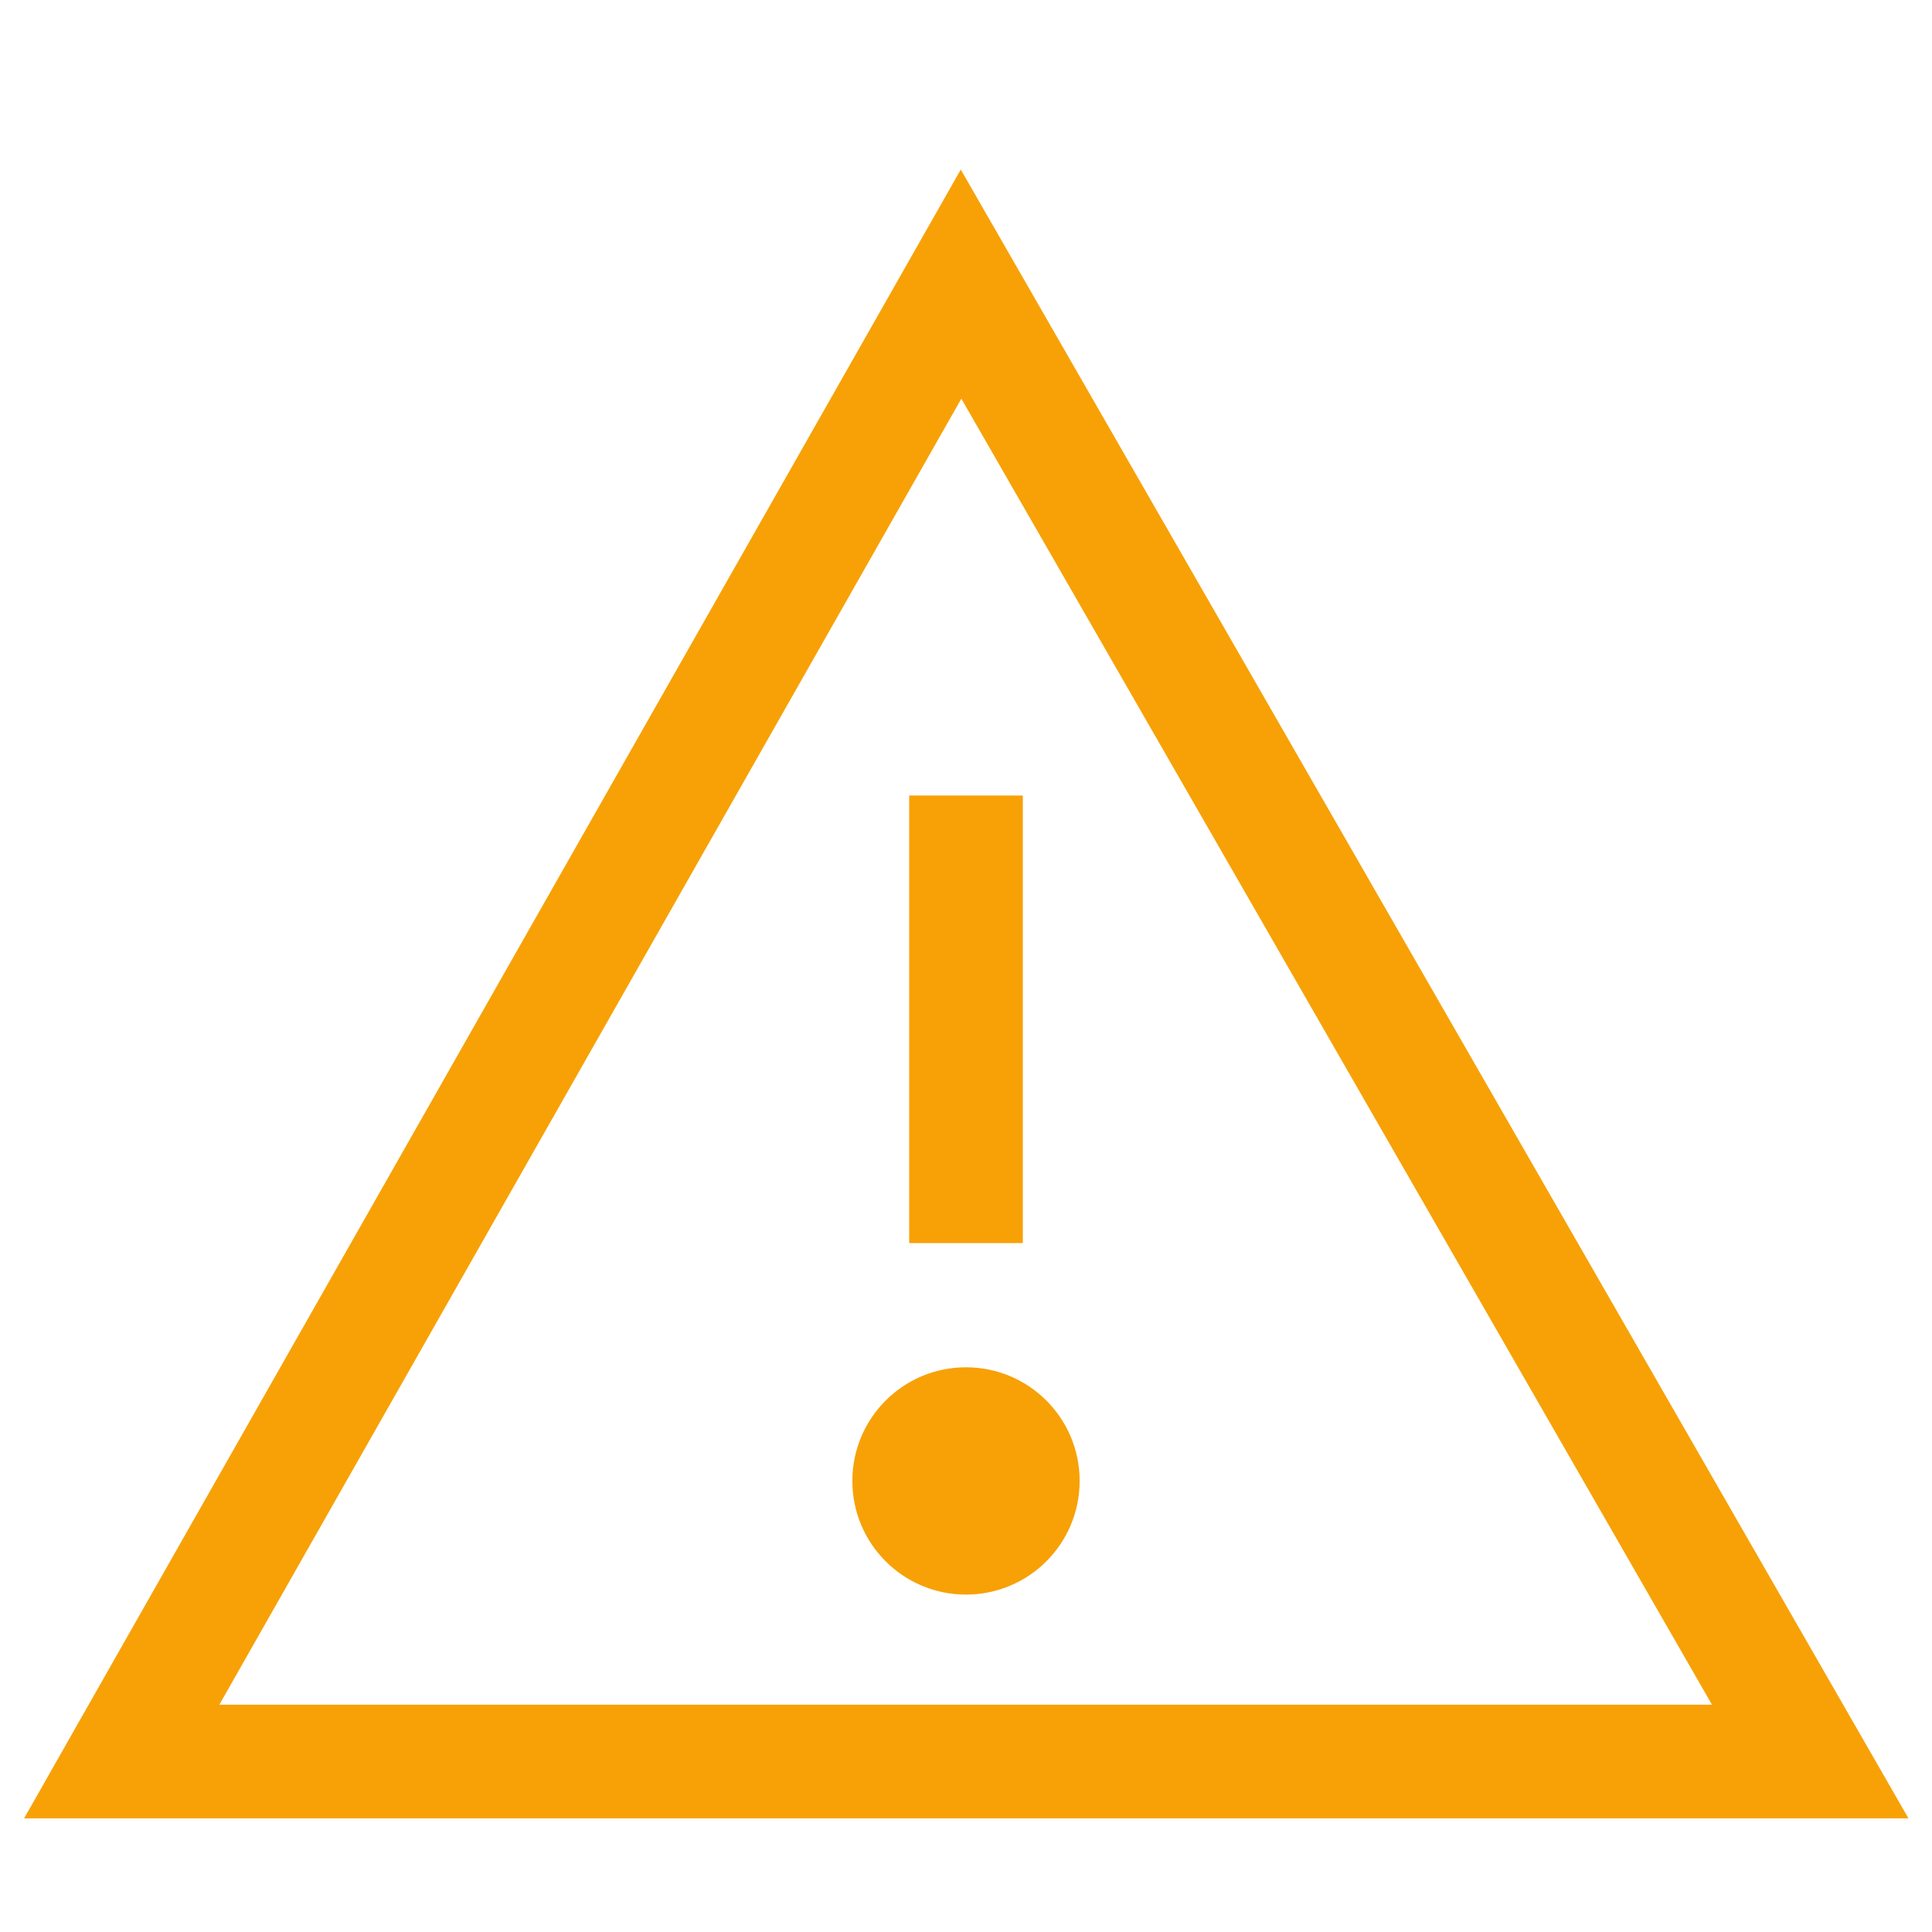 <?xml version="1.0" standalone="no"?><!DOCTYPE svg PUBLIC "-//W3C//DTD SVG 1.1//EN" "http://www.w3.org/Graphics/SVG/1.1/DTD/svg11.dtd"><svg t="1541466627341" class="icon" style="" viewBox="0 0 1024 1024" version="1.1" xmlns="http://www.w3.org/2000/svg" p-id="2402" xmlns:xlink="http://www.w3.org/1999/xlink" width="32" height="32"><defs><style type="text/css"></style></defs><path d="M509.229 89.871l-496.459 873.894 998.761 0-502.302-873.894zM509.53 211.305l397.854 692.224-791.13 0 393.276-692.224zM542.118 658.854l-60.235 0 0-237.207 60.235 0 0 237.207zM572.235 784.926c0 33.25-26.925 60.235-60.235 60.235s-60.235-26.985-60.235-60.235 26.925-60.235 60.235-60.235 60.235 26.985 60.235 60.235z" p-id="2403" fill="#f7a106"></path></svg>